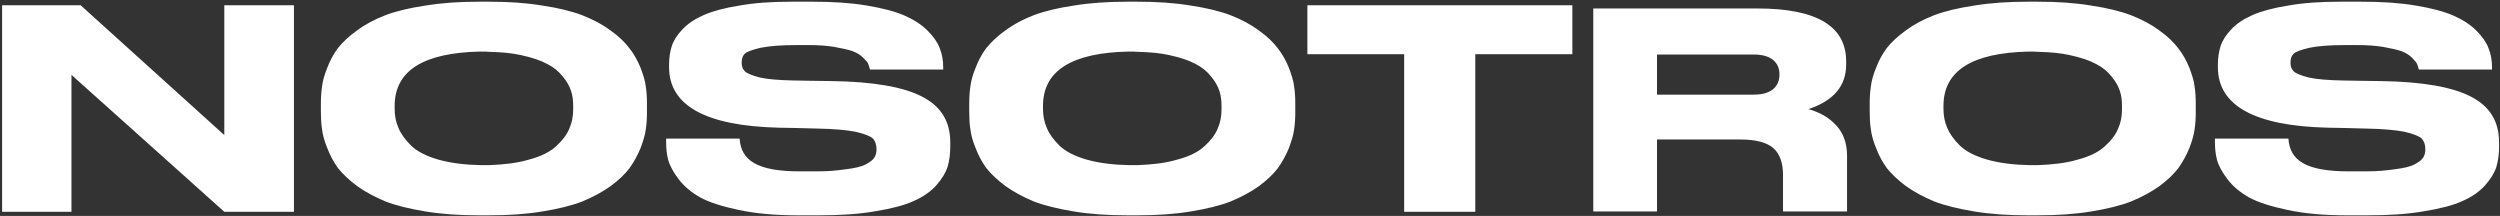 <svg width="1123" height="97" viewBox="0 0 1123 97" fill="none" xmlns="http://www.w3.org/2000/svg">
<rect x="0" y="0" width="1123" height="97" fill="#333333" stroke="none"/>
<path d="M0.953 2.352V95.132H32.1V33.632L100.758 95.132H132.038V2.352H100.758V60.671L36.209 2.352H0.953ZM215.322 0.762C206.442 0.762 198.489 1.292 191.199 2.485C184.042 3.545 177.945 5.003 173.041 6.859C168.269 8.714 164.028 10.967 160.449 13.618C156.738 16.269 153.955 18.92 151.834 21.571C149.846 24.222 148.255 27.138 147.062 30.319C145.737 33.5 144.942 36.416 144.676 38.801C144.279 41.32 144.146 43.838 144.146 46.622V50.333C144.146 52.984 144.279 55.635 144.676 58.153C144.942 60.539 145.737 63.455 147.062 66.636C148.255 69.817 149.846 72.733 151.834 75.516C153.955 78.167 156.738 80.818 160.449 83.601C164.16 86.252 168.402 88.505 173.173 90.493C177.945 92.349 184.042 93.807 191.199 95C198.489 96.193 206.442 96.723 215.322 96.723H219.564C228.444 96.723 236.397 96.193 243.554 95C250.844 93.807 256.808 92.349 261.58 90.493C266.351 88.505 270.593 86.252 274.304 83.601C278.015 80.818 280.799 78.167 282.787 75.516C284.775 72.733 286.366 69.817 287.691 66.636C288.884 63.455 289.812 60.539 290.077 58.153C290.474 55.635 290.607 52.984 290.607 50.333V46.622C290.607 43.838 290.474 41.32 290.077 38.801C289.812 36.283 288.884 33.5 287.691 30.319C286.366 27.138 284.775 24.222 282.654 21.571C280.666 18.92 277.883 16.269 274.172 13.618C270.593 10.967 266.351 8.714 261.58 6.859C256.676 5.003 250.711 3.545 243.554 2.485C236.397 1.292 228.444 0.762 219.564 0.762H215.322ZM257.471 49.273C257.471 52.188 256.941 55.104 255.748 57.755C254.688 60.406 252.699 63.057 249.916 65.575C247.133 68.226 242.891 70.347 237.192 71.805C232.288 73.263 226.323 73.926 219.564 74.191C218.503 74.191 216.913 74.191 216.25 74.191C208.96 74.058 202.598 73.263 197.296 71.805C191.597 70.214 187.488 68.094 184.705 65.443C182.054 62.792 180.066 60.141 179.005 57.49C177.812 54.839 177.282 51.923 177.282 49.007V47.549C177.282 31.777 190.139 23.692 215.72 23.161C216.515 23.161 218.901 23.161 220.094 23.294C225.263 23.427 229.902 23.824 234.011 24.752C238.915 25.812 242.891 27.138 245.807 28.728C248.723 30.186 251.109 32.174 252.832 34.428C254.688 36.681 255.881 38.801 256.543 40.922C257.206 42.91 257.471 45.164 257.471 47.549V49.273ZM358.339 96.723H367.617C377.425 96.723 386.04 96.193 393.33 94.868C400.62 93.675 406.32 92.217 410.561 90.228C414.802 88.373 418.116 85.987 420.634 83.204C423.153 80.288 424.876 77.504 425.671 74.853C426.466 72.203 426.864 69.154 426.864 65.708V63.985C426.864 54.574 422.755 47.815 414.272 43.441C405.922 39.067 392.403 36.681 373.449 36.416L363.906 36.283L356.483 36.151C349.989 36.018 344.952 35.62 341.373 34.825C337.795 33.897 335.541 32.97 334.614 32.042C333.553 30.981 333.156 29.788 333.156 28.198C333.156 26.475 333.553 25.149 334.481 24.222C335.276 23.294 337.795 22.366 341.771 21.438C345.88 20.643 350.651 20.245 358.339 20.245H362.978C368.015 20.245 370.93 20.511 374.642 21.041C378.353 21.703 381.269 22.366 383.124 23.029C385.113 23.824 386.571 24.752 387.764 25.945C388.956 27.138 389.752 28.066 390.017 28.728C390.282 29.391 390.547 30.319 390.812 31.247H423.683V30.054C423.683 27.005 423.153 24.222 422.092 21.571C421.164 19.052 419.309 16.402 416.658 13.751C414.007 11.1 410.561 8.847 406.32 6.991C402.078 5.135 396.511 3.677 389.354 2.485C382.329 1.292 374.112 0.762 364.966 0.762H355.555C346.675 0.762 338.855 1.292 332.228 2.485C325.468 3.545 320.166 5.003 316.19 6.726C312.214 8.449 309.033 10.57 306.647 13.088C304.128 15.739 302.538 18.257 301.743 20.776C300.947 23.294 300.55 26.077 300.55 28.993V30.186C300.55 47.417 316.985 56.562 349.856 57.358L357.278 57.49L367.219 57.755C374.774 57.888 380.474 58.418 384.45 59.213C388.426 60.141 391.077 61.201 392.137 62.262C393.198 63.455 393.728 65.045 393.728 67.033C393.728 68.491 393.463 69.684 392.8 70.745C392.137 71.805 390.945 72.733 388.956 73.793C387.101 74.853 384.052 75.516 379.943 76.046C375.702 76.576 373.051 76.974 366.689 76.974H359.399C340.048 76.974 332.89 72.07 332.228 62.262H299.224V63.587C299.224 66.503 299.489 69.287 300.152 71.805C300.815 74.323 302.405 77.239 304.791 80.42C307.177 83.601 310.491 86.385 314.467 88.638C318.576 90.891 324.408 92.747 331.963 94.337C339.385 95.928 348.266 96.723 358.339 96.723ZM506.556 0.762C497.675 0.762 489.723 1.292 482.433 2.485C475.275 3.545 469.178 5.003 464.274 6.859C459.503 8.714 455.261 10.967 451.683 13.618C447.971 16.269 445.188 18.92 443.067 21.571C441.079 24.222 439.489 27.138 438.296 30.319C436.97 33.5 436.175 36.416 435.91 38.801C435.512 41.32 435.38 43.838 435.38 46.622V50.333C435.38 52.984 435.512 55.635 435.91 58.153C436.175 60.539 436.97 63.455 438.296 66.636C439.489 69.817 441.079 72.733 443.067 75.516C445.188 78.167 447.971 80.818 451.683 83.601C455.394 86.252 459.635 88.505 464.407 90.493C469.178 92.349 475.275 93.807 482.433 95C489.723 96.193 497.675 96.723 506.556 96.723H510.797C519.677 96.723 527.63 96.193 534.787 95C542.077 93.807 548.042 92.349 552.813 90.493C557.585 88.505 561.826 86.252 565.538 83.601C569.249 80.818 572.032 78.167 574.02 75.516C576.009 72.733 577.599 69.817 578.924 66.636C580.117 63.455 581.045 60.539 581.31 58.153C581.708 55.635 581.84 52.984 581.84 50.333V46.622C581.84 43.838 581.708 41.32 581.31 38.801C581.045 36.283 580.117 33.5 578.924 30.319C577.599 27.138 576.009 24.222 573.888 21.571C571.9 18.92 569.116 16.269 565.405 13.618C561.826 10.967 557.585 8.714 552.813 6.859C547.909 5.003 541.945 3.545 534.787 2.485C527.63 1.292 519.677 0.762 510.797 0.762H506.556ZM548.705 49.273C548.705 52.188 548.174 55.104 546.981 57.755C545.921 60.406 543.933 63.057 541.15 65.575C538.366 68.226 534.125 70.347 528.425 71.805C523.521 73.263 517.557 73.926 510.797 74.191C509.737 74.191 508.146 74.191 507.483 74.191C500.194 74.058 493.831 73.263 488.53 71.805C482.83 70.214 478.722 68.094 475.938 65.443C473.287 62.792 471.299 60.141 470.239 57.49C469.046 54.839 468.516 51.923 468.516 49.007V47.549C468.516 31.777 481.372 23.692 506.953 23.161C507.749 23.161 510.134 23.161 511.327 23.294C516.496 23.427 521.135 23.824 525.244 24.752C530.148 25.812 534.125 27.138 537.041 28.728C539.957 30.186 542.342 32.174 544.066 34.428C545.921 36.681 547.114 38.801 547.777 40.922C548.439 42.91 548.705 45.164 548.705 47.549V49.273ZM630.751 95.132H662.694V24.354H706.301V2.352H587.277V24.354H630.751V95.132ZM824.92 56.43C821.739 52.851 817.498 50.465 812.329 49.007C823.595 45.296 829.294 38.669 829.294 28.993V27.535C829.294 11.763 816.04 3.81 789.531 3.81H715.704V95H744.334V62.659H781.711C788.736 62.659 793.64 63.985 796.556 66.503C799.472 69.022 800.93 73.13 800.93 78.697V95H829.692V69.949C829.692 64.382 828.101 59.876 824.92 56.43ZM799.339 33.5C799.339 36.151 798.411 38.404 796.556 39.994C794.7 41.585 791.784 42.513 787.808 42.513H744.334V24.487H787.808C791.784 24.487 794.7 25.415 796.556 27.005C798.411 28.596 799.339 30.716 799.339 33.367V33.5ZM911.047 0.762C902.166 0.762 894.214 1.292 886.924 2.485C879.766 3.545 873.669 5.003 868.765 6.859C863.994 8.714 859.752 10.967 856.174 13.618C852.462 16.269 849.679 18.92 847.558 21.571C845.57 24.222 843.98 27.138 842.787 30.319C841.461 33.5 840.666 36.416 840.401 38.801C840.003 41.32 839.871 43.838 839.871 46.622V50.333C839.871 52.984 840.003 55.635 840.401 58.153C840.666 60.539 841.461 63.455 842.787 66.636C843.98 69.817 845.57 72.733 847.558 75.516C849.679 78.167 852.462 80.818 856.174 83.601C859.885 86.252 864.126 88.505 868.898 90.493C873.669 92.349 879.766 93.807 886.924 95C894.214 96.193 902.166 96.723 911.047 96.723H915.288C924.168 96.723 932.121 96.193 939.278 95C946.568 93.807 952.533 92.349 957.304 90.493C962.076 88.505 966.317 86.252 970.029 83.601C973.74 80.818 976.523 78.167 978.511 75.516C980.499 72.733 982.09 69.817 983.415 66.636C984.608 63.455 985.536 60.539 985.801 58.153C986.199 55.635 986.331 52.984 986.331 50.333V46.622C986.331 43.838 986.199 41.32 985.801 38.801C985.536 36.283 984.608 33.5 983.415 30.319C982.09 27.138 980.499 24.222 978.379 21.571C976.391 18.92 973.607 16.269 969.896 13.618C966.317 10.967 962.076 8.714 957.304 6.859C952.4 5.003 946.436 3.545 939.278 2.485C932.121 1.292 924.168 0.762 915.288 0.762H911.047ZM953.195 49.273C953.195 52.188 952.665 55.104 951.472 57.755C950.412 60.406 948.424 63.057 945.641 65.575C942.857 68.226 938.616 70.347 932.916 71.805C928.012 73.263 922.048 73.926 915.288 74.191C914.228 74.191 912.637 74.191 911.974 74.191C904.685 74.058 898.322 73.263 893.021 71.805C887.321 70.214 883.212 68.094 880.429 65.443C877.778 62.792 875.79 60.141 874.73 57.49C873.537 54.839 873.007 51.923 873.007 49.007V47.549C873.007 31.777 885.863 23.692 911.444 23.161C912.24 23.161 914.625 23.161 915.818 23.294C920.987 23.427 925.626 23.824 929.735 24.752C934.639 25.812 938.616 27.138 941.532 28.728C944.448 30.186 946.833 32.174 948.556 34.428C950.412 36.681 951.605 38.801 952.268 40.922C952.93 42.91 953.195 45.164 953.195 47.549V49.273ZM1054.06 96.723H1063.34C1073.15 96.723 1081.76 96.193 1089.05 94.868C1096.34 93.675 1102.04 92.217 1106.29 90.228C1110.53 88.373 1113.84 85.987 1116.36 83.204C1118.88 80.288 1120.6 77.504 1121.4 74.853C1122.19 72.203 1122.59 69.154 1122.59 65.708V63.985C1122.59 54.574 1118.48 47.815 1110 43.441C1101.65 39.067 1088.13 36.681 1069.17 36.416L1059.63 36.283L1052.21 36.151C1045.71 36.018 1040.68 35.62 1037.1 34.825C1033.52 33.897 1031.27 32.97 1030.34 32.042C1029.28 30.981 1028.88 29.788 1028.88 28.198C1028.88 26.475 1029.28 25.149 1030.21 24.222C1031 23.294 1033.52 22.366 1037.5 21.438C1041.6 20.643 1046.38 20.245 1054.06 20.245H1058.7C1063.74 20.245 1066.65 20.511 1070.37 21.041C1074.08 21.703 1076.99 22.366 1078.85 23.029C1080.84 23.824 1082.3 24.752 1083.49 25.945C1084.68 27.138 1085.48 28.066 1085.74 28.728C1086.01 29.391 1086.27 30.319 1086.54 31.247H1119.41V30.054C1119.41 27.005 1118.88 24.222 1117.82 21.571C1116.89 19.052 1115.03 16.402 1112.38 13.751C1109.73 11.1 1106.29 8.847 1102.04 6.991C1097.8 5.135 1092.24 3.677 1085.08 2.485C1078.05 1.292 1069.84 0.762 1060.69 0.762H1051.28C1042.4 0.762 1034.58 1.292 1027.95 2.485C1021.19 3.545 1015.89 5.003 1011.91 6.726C1007.94 8.449 1004.76 10.57 1002.37 13.088C999.853 15.739 998.262 18.257 997.467 20.776C996.672 23.294 996.274 26.077 996.274 28.993V30.186C996.274 47.417 1012.71 56.562 1045.58 57.358L1053 57.49L1062.94 57.755C1070.5 57.888 1076.2 58.418 1080.17 59.213C1084.15 60.141 1086.8 61.201 1087.86 62.262C1088.92 63.455 1089.45 65.045 1089.45 67.033C1089.45 68.491 1089.19 69.684 1088.52 70.745C1087.86 71.805 1086.67 72.733 1084.68 73.793C1082.83 74.853 1079.78 75.516 1075.67 76.046C1071.43 76.576 1068.78 76.974 1062.41 76.974H1055.12C1035.77 76.974 1028.61 72.07 1027.95 62.262H994.949V63.587C994.949 66.503 995.214 69.287 995.877 71.805C996.539 74.323 998.13 77.239 1000.52 80.42C1002.9 83.601 1006.22 86.385 1010.19 88.638C1014.3 90.891 1020.13 92.747 1027.69 94.337C1035.11 95.928 1043.99 96.723 1054.06 96.723Z" fill="white"/>
</svg>
